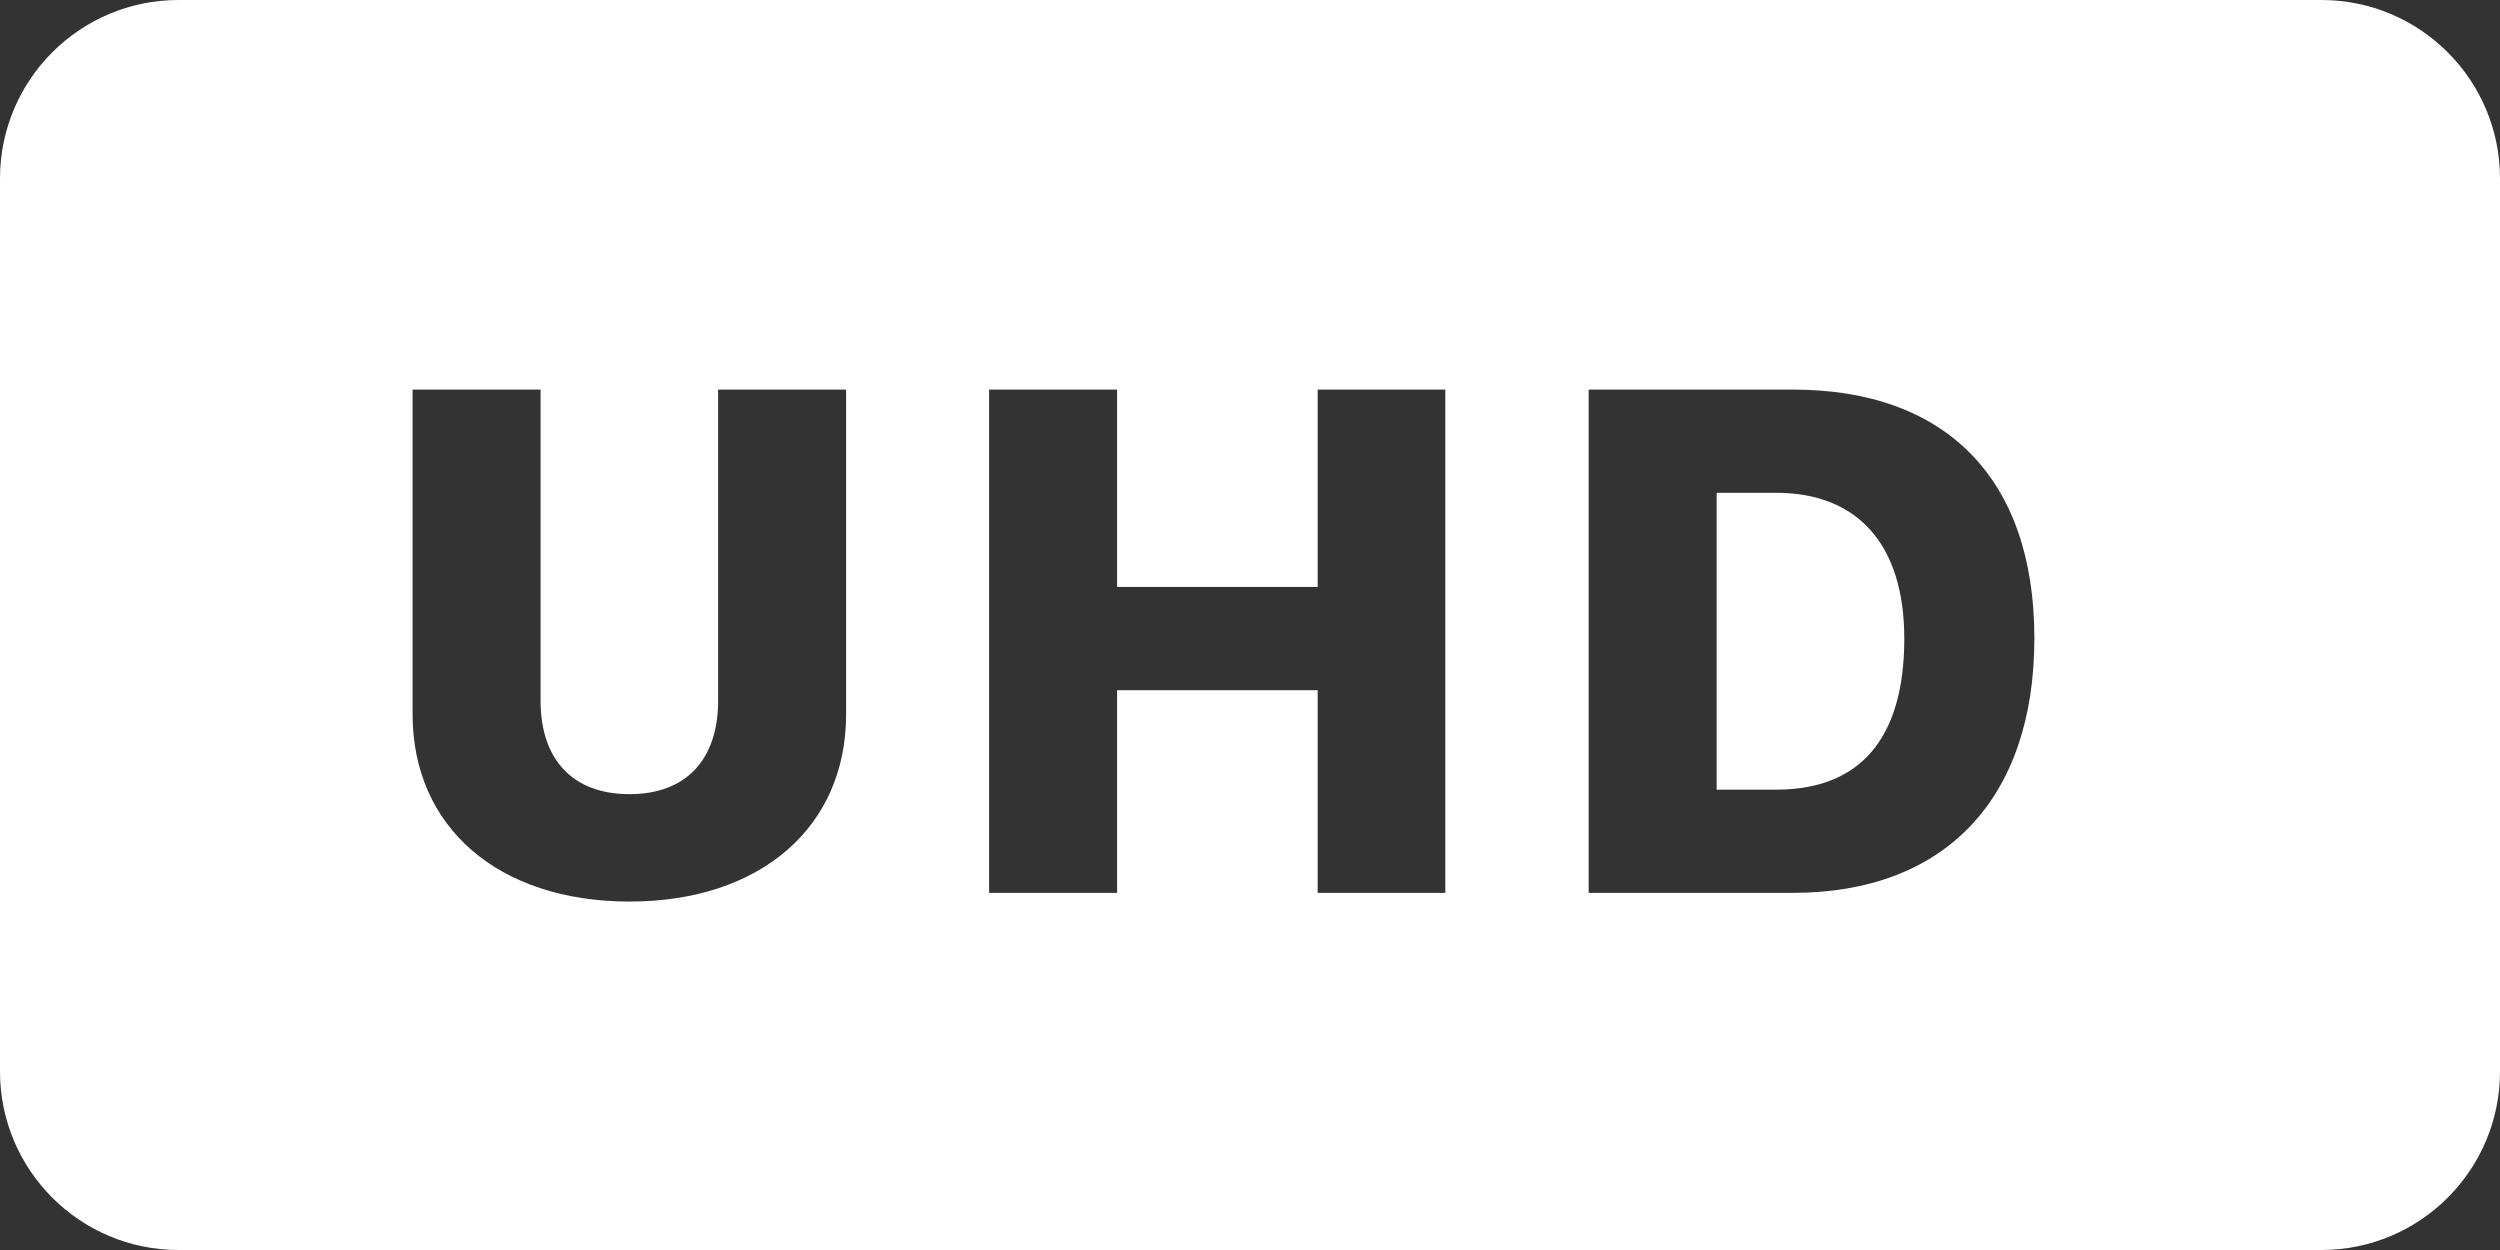 <?xml version="1.0" encoding="UTF-8"?>
<svg width="56px" height="28px" viewBox="0 0 56 28" version="1.1" xmlns="http://www.w3.org/2000/svg" xmlns:xlink="http://www.w3.org/1999/xlink">
    <rect x="0" y="0" width="56" height="28" fill="#333333" stroke="none"/>
    <title>Badge/4k-UHD</title>
    <g id="Page-1" stroke="none" stroke-width="1" fill="none" fill-rule="evenodd">
        <g id="Cards-2" transform="translate(-708, -972)" fill="#FFFFFF">
            <g id="Group-7" transform="translate(67, 553)">
                <g id="Group-6" transform="translate(527, 12)">
                    <g id="Group" transform="translate(24, 403)">
                        <g id="Badge/4k-UHD" transform="translate(90, 4)">
                            <path d="M52,0 C54.209,3.07431771e-15 56,1.791 56,4 L56,24 C56,26.209 54.209,28 52,28 L4,28 C1.791,28 1.78856188e-15,26.209 0,24 L0,4 C-7.1463071e-16,1.791 1.791,-3.82769592e-17 4,0 L52,0 Z M12.109,8.727 L9.242,8.727 L9.242,16 C9.242,18.531 11.164,20.195 14.102,20.195 C17.031,20.195 18.953,18.531 18.953,16 L18.953,8.727 L16.086,8.727 L16.086,15.695 C16.086,17.008 15.375,17.789 14.102,17.789 C12.82,17.789 12.109,17.008 12.109,15.695 L12.109,8.727 Z M25.023,8.727 L22.156,8.727 L22.156,20 L25.023,20 L25.023,15.461 L29.516,15.461 L29.516,20 L32.375,20 L32.375,8.727 L29.516,8.727 L29.516,13.148 L25.023,13.148 L25.023,8.727 Z M40.164,8.727 L35.586,8.727 L35.586,20 L40.164,20 C43.562,20 45.57,17.898 45.57,14.297 C45.57,10.703 43.57,8.727 40.164,8.727 Z M39.789,11.039 C41.602,11.039 42.656,12.188 42.656,14.305 C42.656,16.555 41.656,17.688 39.789,17.688 L38.453,17.688 L38.453,11.039 L39.789,11.039 Z" id="Combined-Shape"></path>
                        </g>
                    </g>
                </g>
            </g>
        </g>
    </g>
</svg>